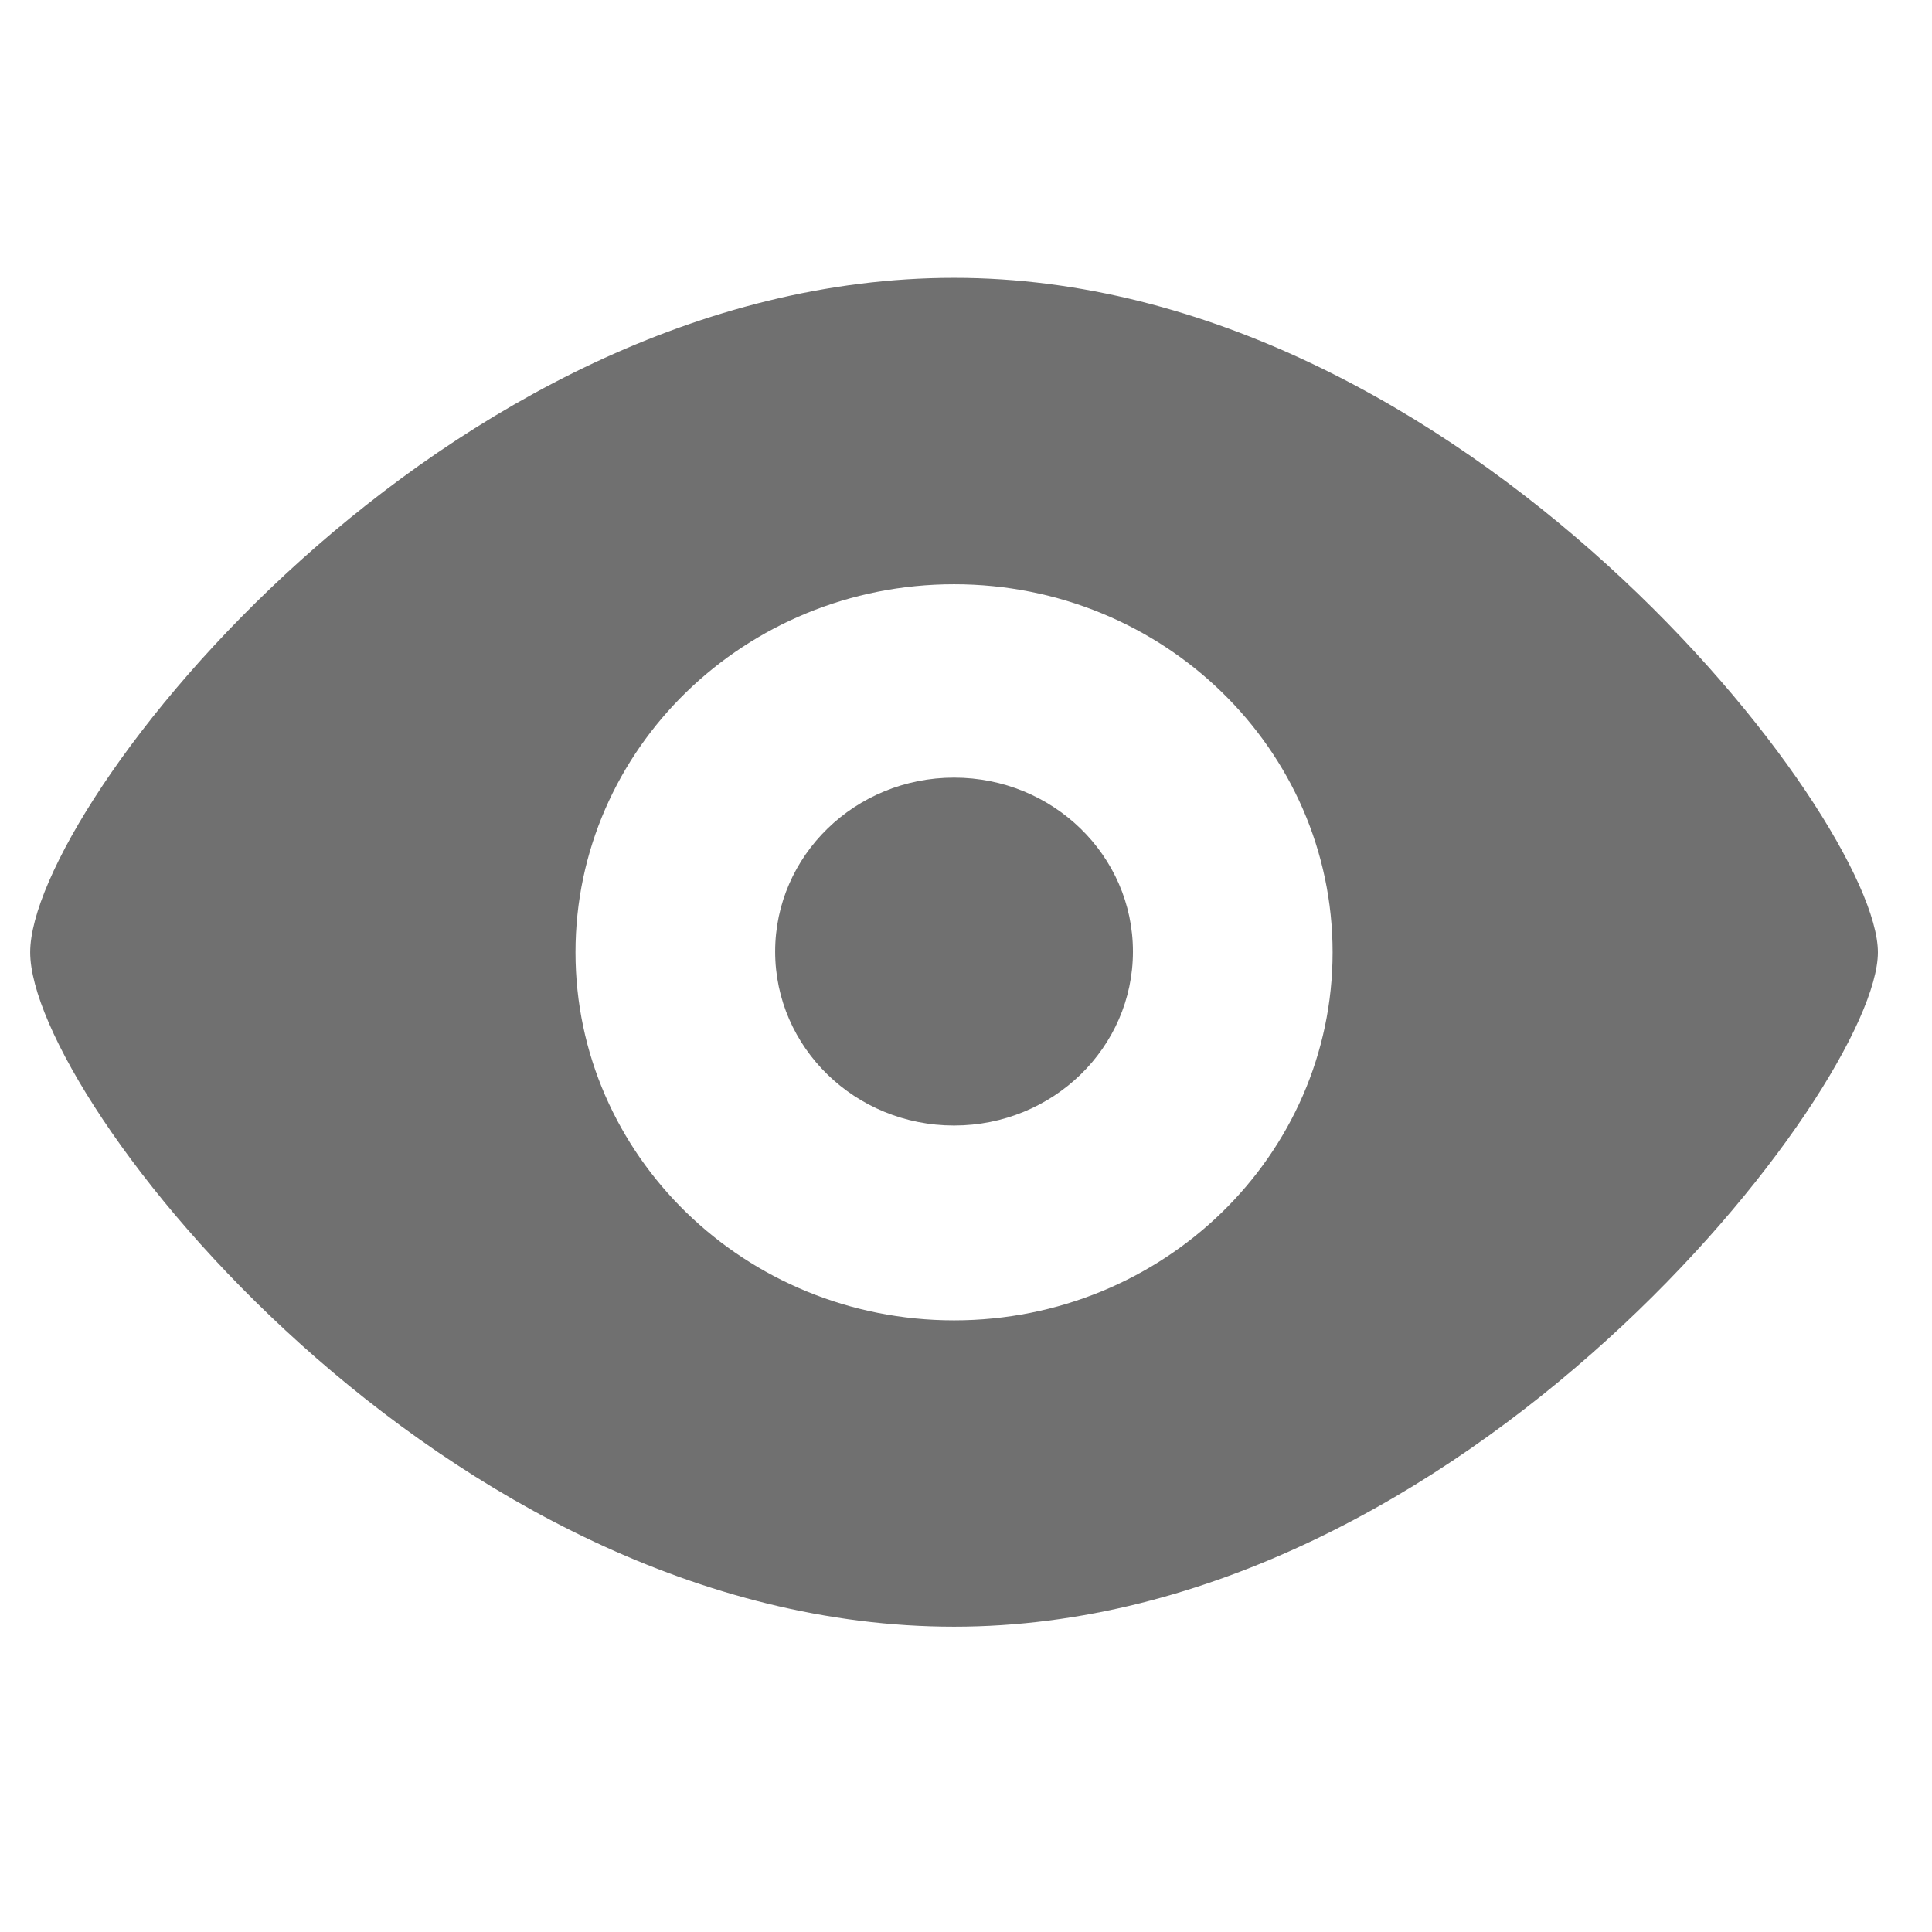 <?xml version="1.0" standalone="no"?><!DOCTYPE svg PUBLIC "-//W3C//DTD SVG 1.1//EN" "http://www.w3.org/Graphics/SVG/1.1/DTD/svg11.dtd"><svg class="icon" style="" viewBox="0 0 1024 1024" version="1.1" xmlns="http://www.w3.org/2000/svg" p-id="3164" xmlns:xlink="http://www.w3.org/1999/xlink" width="200" height="200"><defs><style type="text/css"><![CDATA[

]]></style></defs><path d="M505.664 862.176c-270.432 0-489.664-279.936-489.664-357.44s219.232-357.472 489.664-357.472c270.432 0 489.664 286.656 489.664 357.472s-219.232 357.44-489.664 357.44zM505.664 699.808c110.816 0 200.64-87.328 200.64-195.072s-89.824-195.072-200.64-195.072c-110.816 0-200.64 87.328-200.64 195.072s89.824 195.072 200.64 195.072z" p-id="3165" fill="#707070"></path><path d="M600.48 504.352c0 50.912-42.432 92.192-94.816 92.192s-94.816-41.28-94.816-92.192c0-50.912 42.432-92.192 94.816-92.192s94.816 41.28 94.816 92.192z" p-id="3166" fill="#707070"></path></svg>